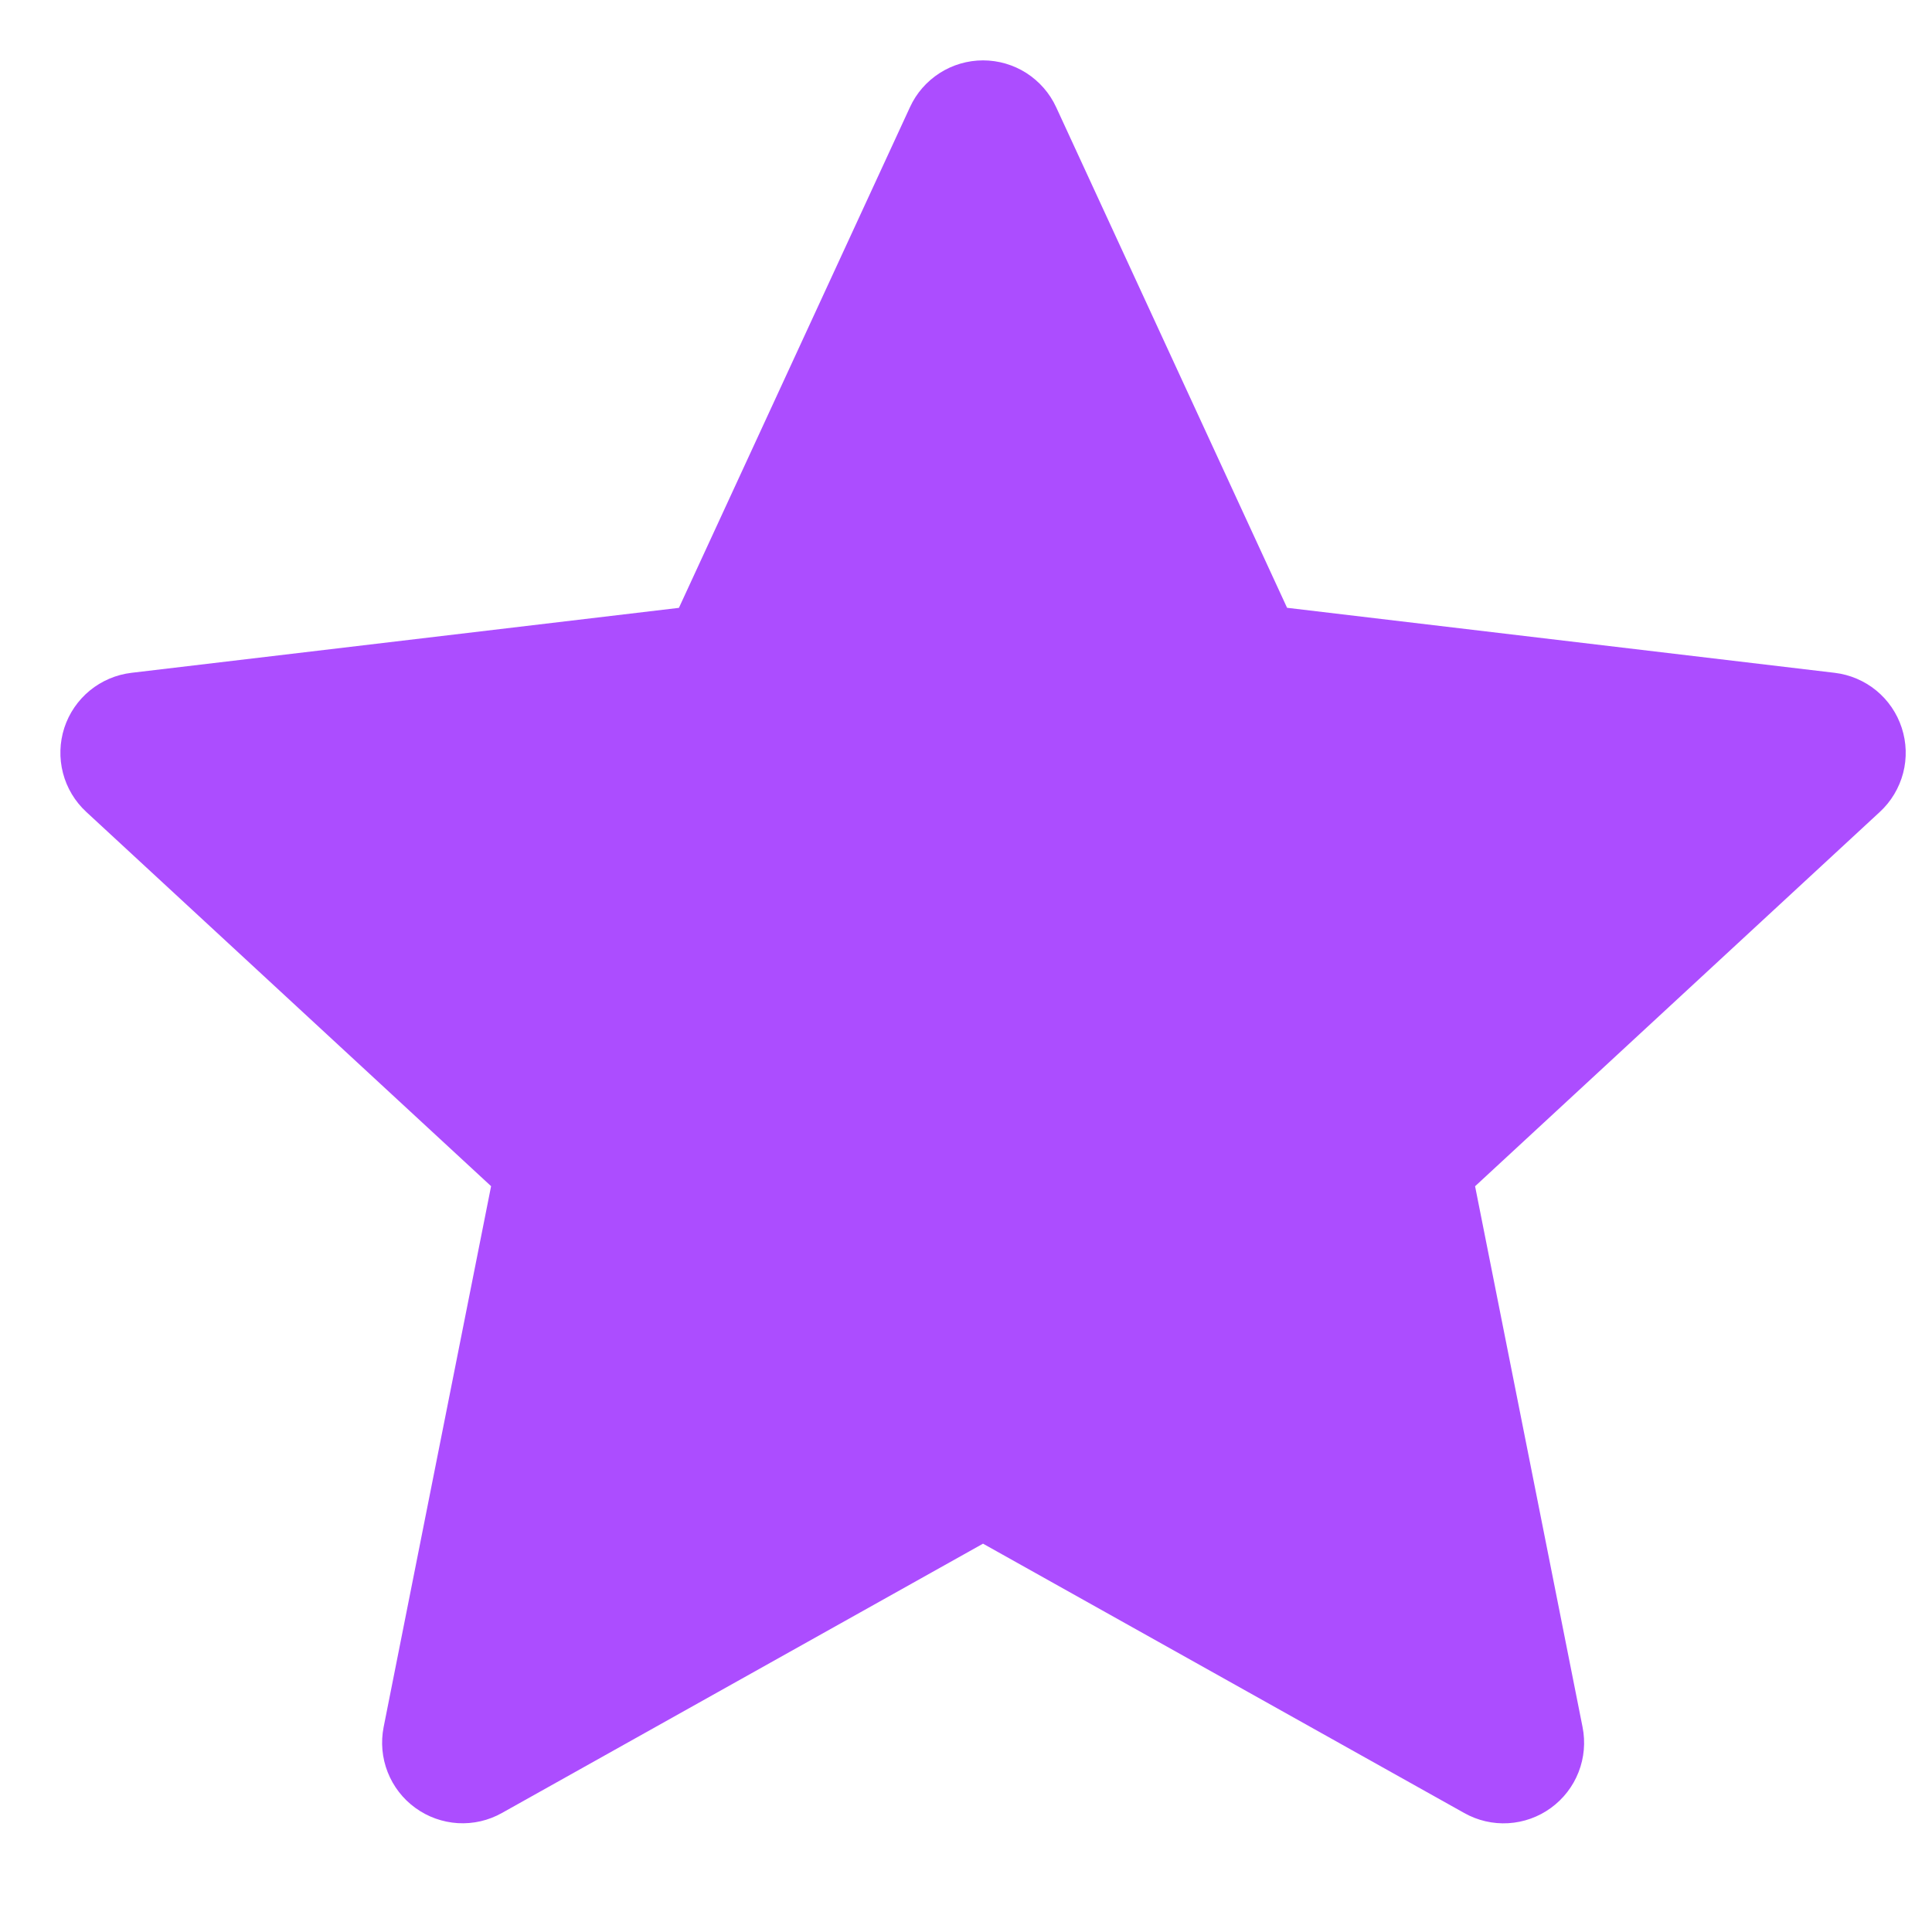 <svg width="32" height="32" viewBox="0 0 32 32" fill="none" xmlns="http://www.w3.org/2000/svg">
<g id="Property 1=Variant2">
<path id="Vector" fill-rule="evenodd" clip-rule="evenodd" d="M17.493 1.775C17.386 1.543 17.215 1.348 17.001 1.21C16.786 1.073 16.537 1 16.282 1C16.028 1 15.778 1.073 15.564 1.21C15.349 1.348 15.178 1.543 15.072 1.775L11.245 10.068L2.177 11.144C1.924 11.174 1.685 11.276 1.488 11.437C1.291 11.599 1.144 11.813 1.065 12.056C0.987 12.298 0.979 12.558 1.043 12.804C1.107 13.051 1.241 13.274 1.428 13.447L8.134 19.647L6.354 28.607C6.305 28.857 6.328 29.115 6.421 29.352C6.514 29.589 6.673 29.795 6.879 29.944C7.085 30.094 7.329 30.181 7.583 30.197C7.838 30.212 8.091 30.154 8.313 30.029L16.282 25.568L24.252 30.029C24.474 30.154 24.727 30.213 24.982 30.198C25.237 30.183 25.482 30.095 25.688 29.945C25.894 29.795 26.053 29.59 26.146 29.352C26.239 29.115 26.262 28.855 26.212 28.605L24.432 19.648L31.137 13.447C31.324 13.274 31.457 13.051 31.522 12.804C31.586 12.558 31.578 12.298 31.499 12.056C31.42 11.813 31.274 11.599 31.077 11.437C30.88 11.276 30.641 11.174 30.388 11.144L21.318 10.067L17.493 1.775Z" fill="#AC4DFF"/>
</g>
</svg>
